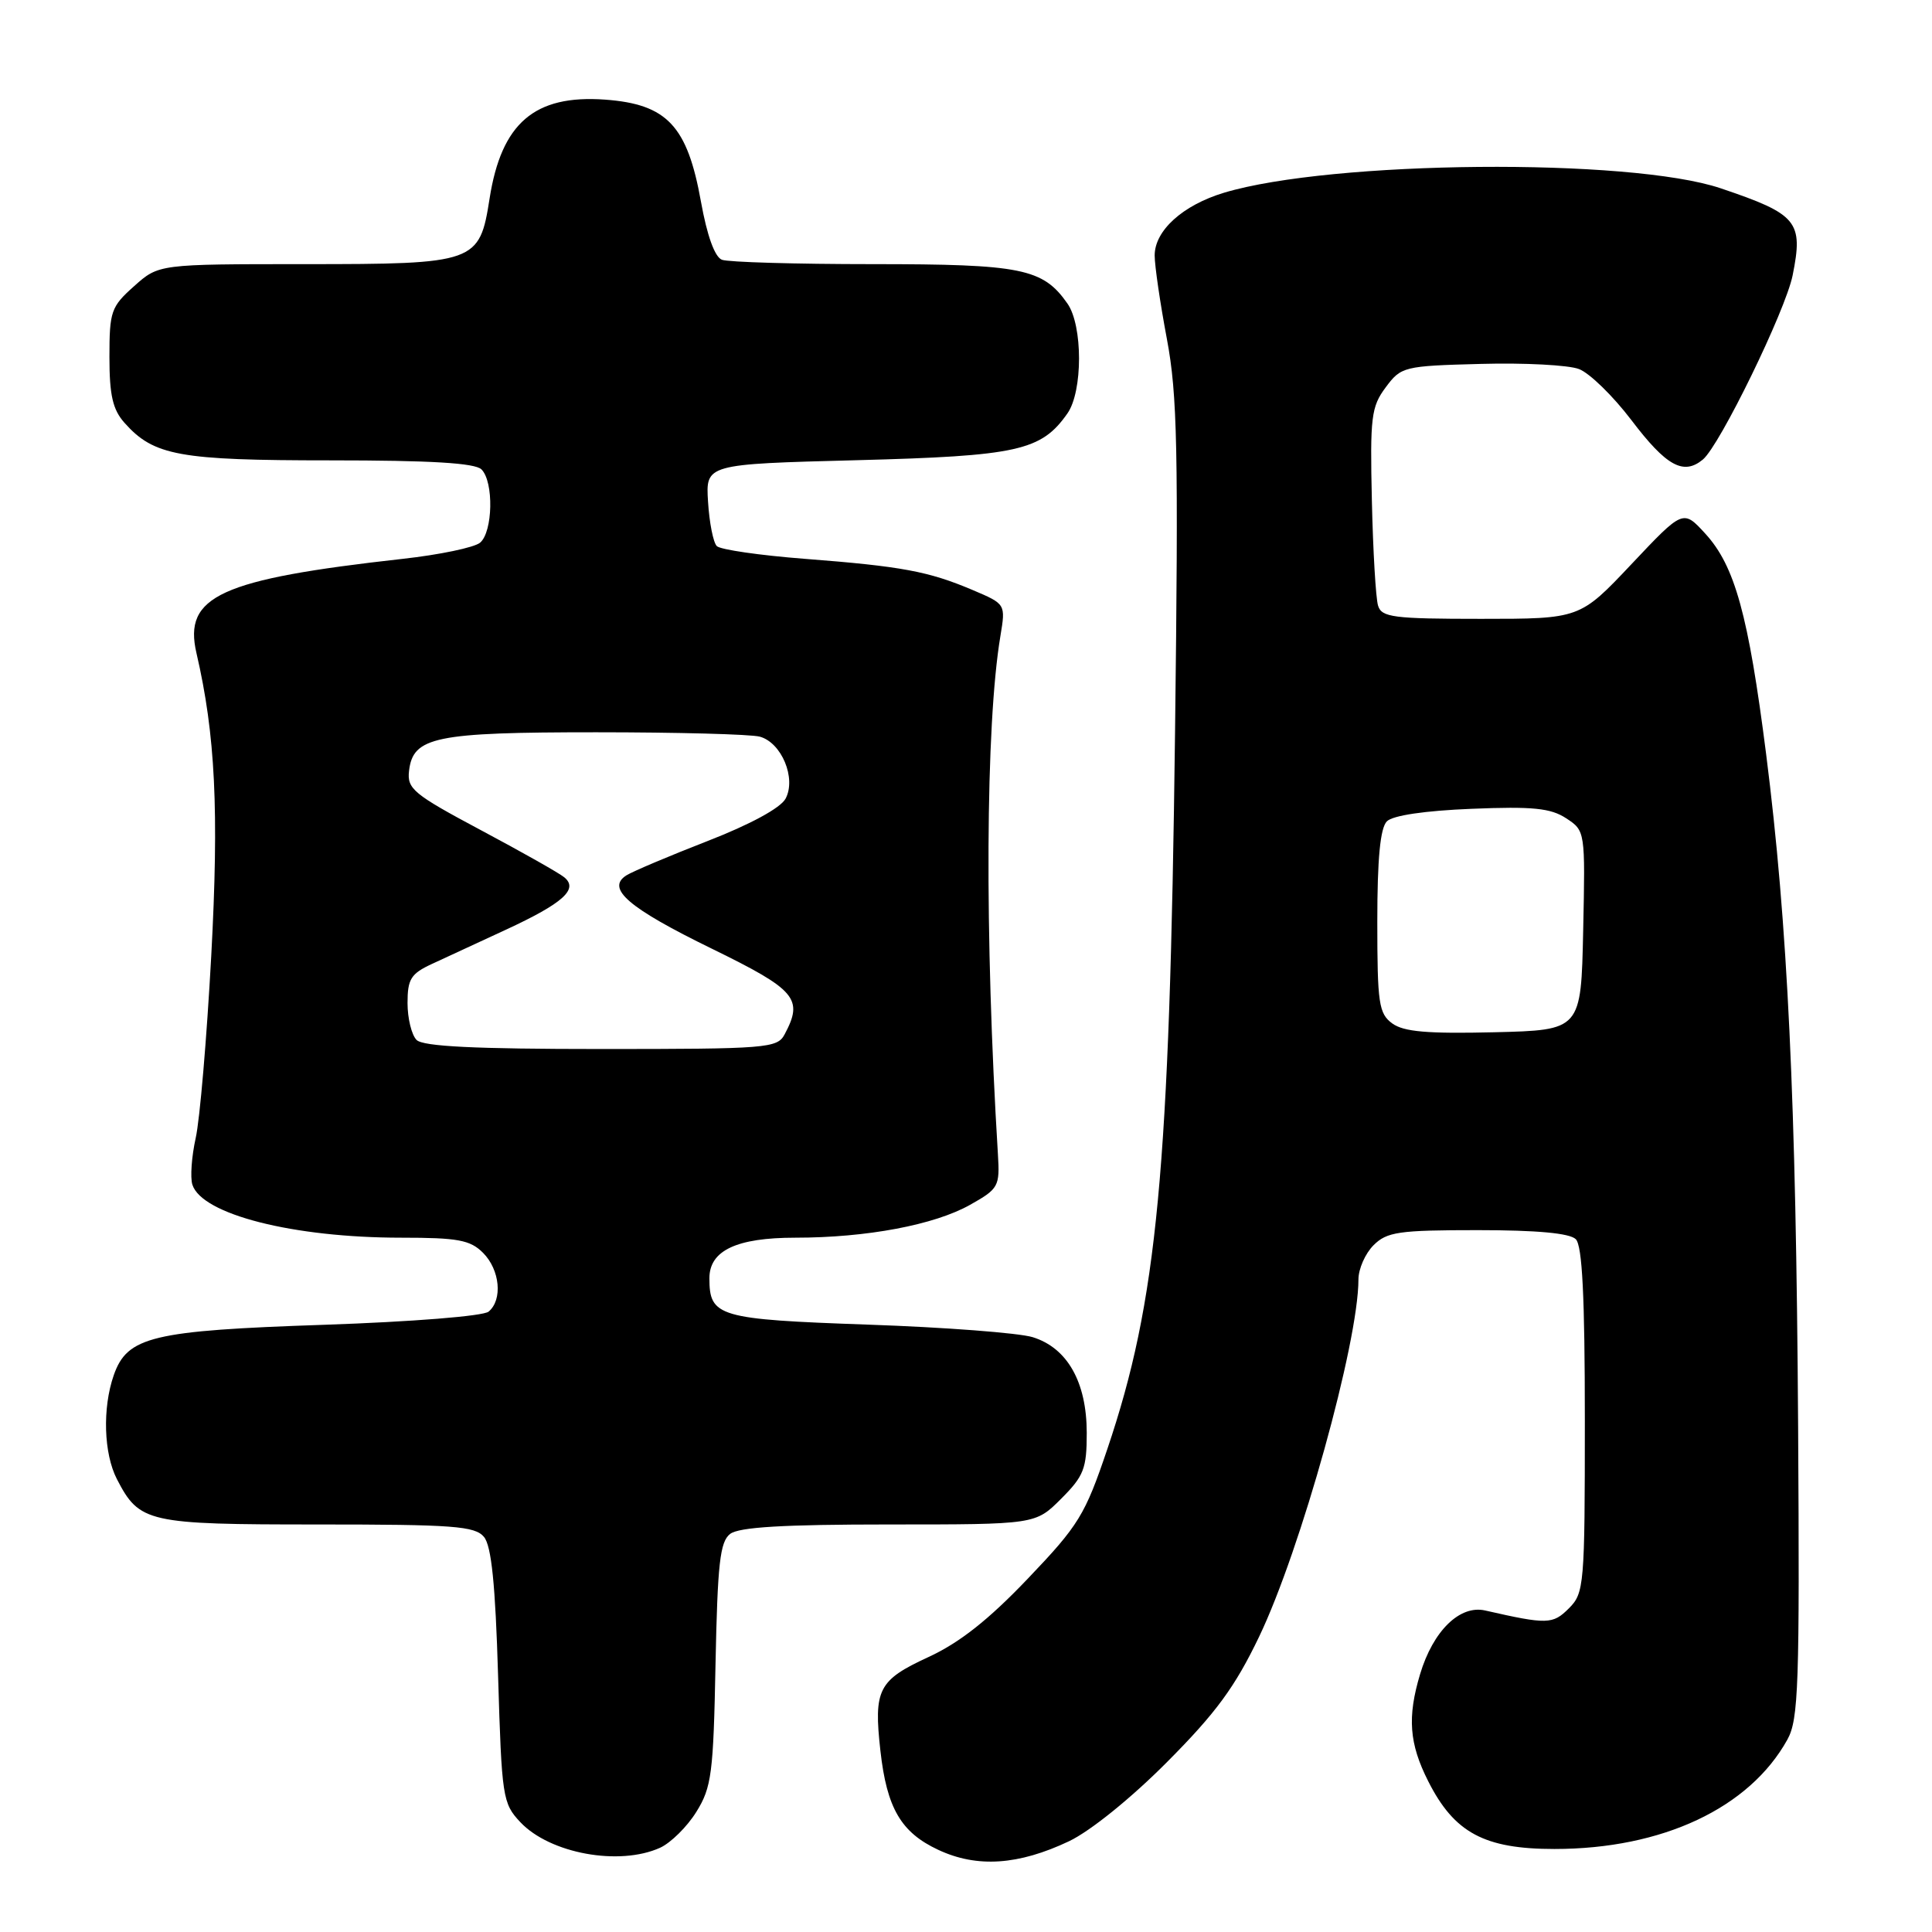 <?xml version="1.0" encoding="UTF-8" standalone="no"?>
<!DOCTYPE svg PUBLIC "-//W3C//DTD SVG 1.1//EN" "http://www.w3.org/Graphics/SVG/1.1/DTD/svg11.dtd" >
<svg xmlns="http://www.w3.org/2000/svg" xmlns:xlink="http://www.w3.org/1999/xlink" version="1.1" viewBox="0 0 256 256">
 <g >
 <path fill="currentColor"
d=" M 141.66 243.97 C 144.49 242.62 149.89 238.26 154.65 233.47 C 161.11 226.98 163.64 223.54 166.83 216.89 C 172.36 205.37 180.00 177.89 180.00 169.54 C 180.00 168.14 180.90 166.10 182.00 165.00 C 183.77 163.23 185.33 163.00 195.80 163.00 C 203.64 163.00 208.00 163.40 208.80 164.20 C 209.66 165.06 210.00 171.80 210.00 188.20 C 210.00 210.07 209.91 211.09 207.89 213.11 C 205.75 215.25 205.02 215.27 196.80 213.40 C 193.43 212.63 189.89 216.10 188.17 221.83 C 186.46 227.54 186.72 231.03 189.25 236.03 C 192.70 242.86 196.69 245.00 205.97 245.00 C 220.27 245.00 231.81 239.58 236.84 230.50 C 238.32 227.83 238.47 223.30 238.26 189.00 C 237.99 145.66 236.88 122.43 234.02 99.91 C 231.67 81.47 229.88 74.99 225.96 70.71 C 223.02 67.50 223.02 67.50 216.18 74.75 C 209.34 82.00 209.34 82.00 196.24 82.00 C 184.63 82.00 183.07 81.80 182.60 80.25 C 182.30 79.29 181.93 73.02 181.78 66.33 C 181.53 55.27 181.69 53.90 183.61 51.33 C 185.65 48.58 185.99 48.49 196.21 48.22 C 201.98 48.06 207.84 48.37 209.22 48.90 C 210.61 49.42 213.74 52.47 216.17 55.67 C 220.80 61.77 223.07 63.02 225.64 60.89 C 227.89 59.02 236.58 41.18 237.53 36.50 C 238.97 29.34 238.19 28.39 228.00 24.95 C 215.99 20.90 176.44 21.25 162.18 25.54 C 156.72 27.19 153.00 30.55 153.00 33.85 C 153.00 35.22 153.73 40.20 154.62 44.92 C 156.01 52.31 156.16 59.55 155.70 97.00 C 154.98 155.23 153.35 172.41 146.73 192.00 C 143.77 200.76 142.95 202.10 136.18 209.19 C 130.98 214.64 127.15 217.67 123.00 219.58 C 116.37 222.64 115.75 223.86 116.66 232.00 C 117.51 239.59 119.39 242.81 124.32 245.11 C 129.46 247.52 134.95 247.15 141.66 243.97 Z  M 87.48 244.83 C 88.89 244.18 91.05 242.05 92.27 240.08 C 94.29 236.84 94.53 234.99 94.81 220.50 C 95.08 207.15 95.40 204.29 96.75 203.25 C 97.93 202.35 103.80 202.00 117.79 202.00 C 137.20 202.00 137.20 202.00 140.60 198.60 C 143.62 195.58 144.00 194.60 144.00 189.85 C 143.99 183.13 141.43 178.60 136.83 177.18 C 135.00 176.62 125.17 175.87 115.00 175.52 C 95.16 174.82 94.00 174.48 94.00 169.37 C 94.00 165.70 97.60 164.00 105.39 164.00 C 114.84 164.00 123.81 162.31 128.55 159.64 C 132.32 157.52 132.49 157.21 132.23 152.96 C 130.45 123.94 130.58 96.13 132.56 84.27 C 133.26 80.04 133.26 80.04 128.88 78.18 C 123.03 75.70 119.49 75.04 106.66 74.05 C 100.69 73.59 95.44 72.83 94.98 72.36 C 94.51 71.89 93.99 69.25 93.82 66.50 C 93.50 61.50 93.50 61.50 113.50 60.98 C 134.87 60.42 137.97 59.73 141.44 54.78 C 143.49 51.86 143.49 43.14 141.44 40.22 C 138.19 35.57 135.36 35.00 115.63 35.00 C 105.47 35.00 96.49 34.74 95.66 34.42 C 94.71 34.06 93.69 31.23 92.88 26.72 C 91.08 16.67 88.39 13.80 80.16 13.20 C 70.83 12.53 66.44 16.30 64.87 26.32 C 63.54 34.83 63.05 35.00 40.40 35.00 C 21.03 35.00 21.03 35.00 17.77 37.92 C 14.71 40.64 14.50 41.26 14.50 47.31 C 14.50 52.38 14.94 54.28 16.50 56.03 C 20.38 60.39 23.74 61.00 43.77 61.00 C 57.08 61.00 62.95 61.35 63.80 62.20 C 65.45 63.85 65.31 70.49 63.61 71.91 C 62.84 72.55 58.23 73.51 53.36 74.05 C 29.18 76.75 24.28 78.99 26.03 86.53 C 28.54 97.34 29.03 107.39 27.99 126.68 C 27.40 137.51 26.48 148.37 25.93 150.80 C 25.39 153.24 25.19 156.02 25.49 156.97 C 26.74 160.92 38.87 164.00 53.14 164.00 C 60.67 164.00 62.30 164.30 64.00 166.00 C 66.25 168.25 66.63 172.23 64.74 173.80 C 64.03 174.39 54.66 175.14 42.99 175.54 C 20.13 176.31 16.86 177.10 15.07 182.23 C 13.56 186.57 13.74 192.60 15.49 195.99 C 18.48 201.77 19.52 202.00 42.10 202.00 C 60.08 202.00 62.93 202.21 64.13 203.65 C 65.12 204.85 65.64 209.94 66.00 222.07 C 66.48 238.15 66.60 238.95 68.94 241.44 C 72.86 245.61 82.07 247.29 87.48 244.83 Z  M 184.48 135.61 C 182.70 134.30 182.50 132.97 182.50 122.13 C 182.50 113.76 182.89 109.71 183.77 108.83 C 184.55 108.05 188.79 107.42 195.01 107.17 C 203.11 106.84 205.48 107.08 207.53 108.43 C 210.05 110.08 210.06 110.13 209.78 123.29 C 209.50 136.50 209.50 136.50 197.98 136.78 C 189.16 136.99 186.00 136.72 184.48 135.61 Z  M 55.20 137.80 C 54.54 137.14 54.00 134.94 54.00 132.91 C 54.00 129.73 54.44 129.02 57.25 127.72 C 59.04 126.89 63.46 124.84 67.08 123.17 C 74.63 119.67 76.69 117.81 74.76 116.24 C 74.07 115.67 69.09 112.86 63.70 109.99 C 54.79 105.24 53.92 104.52 54.20 102.15 C 54.72 97.63 57.64 97.03 79.00 97.03 C 89.72 97.03 99.48 97.29 100.67 97.61 C 103.56 98.39 105.54 103.13 104.09 105.83 C 103.43 107.06 99.42 109.24 93.76 111.44 C 88.67 113.42 83.83 115.47 83.00 115.99 C 80.26 117.73 83.27 120.31 94.33 125.71 C 105.50 131.17 106.49 132.34 103.96 137.07 C 102.99 138.89 101.64 139.00 79.66 139.00 C 62.90 139.00 56.06 138.66 55.20 137.80 Z "/>
</g>
</svg>